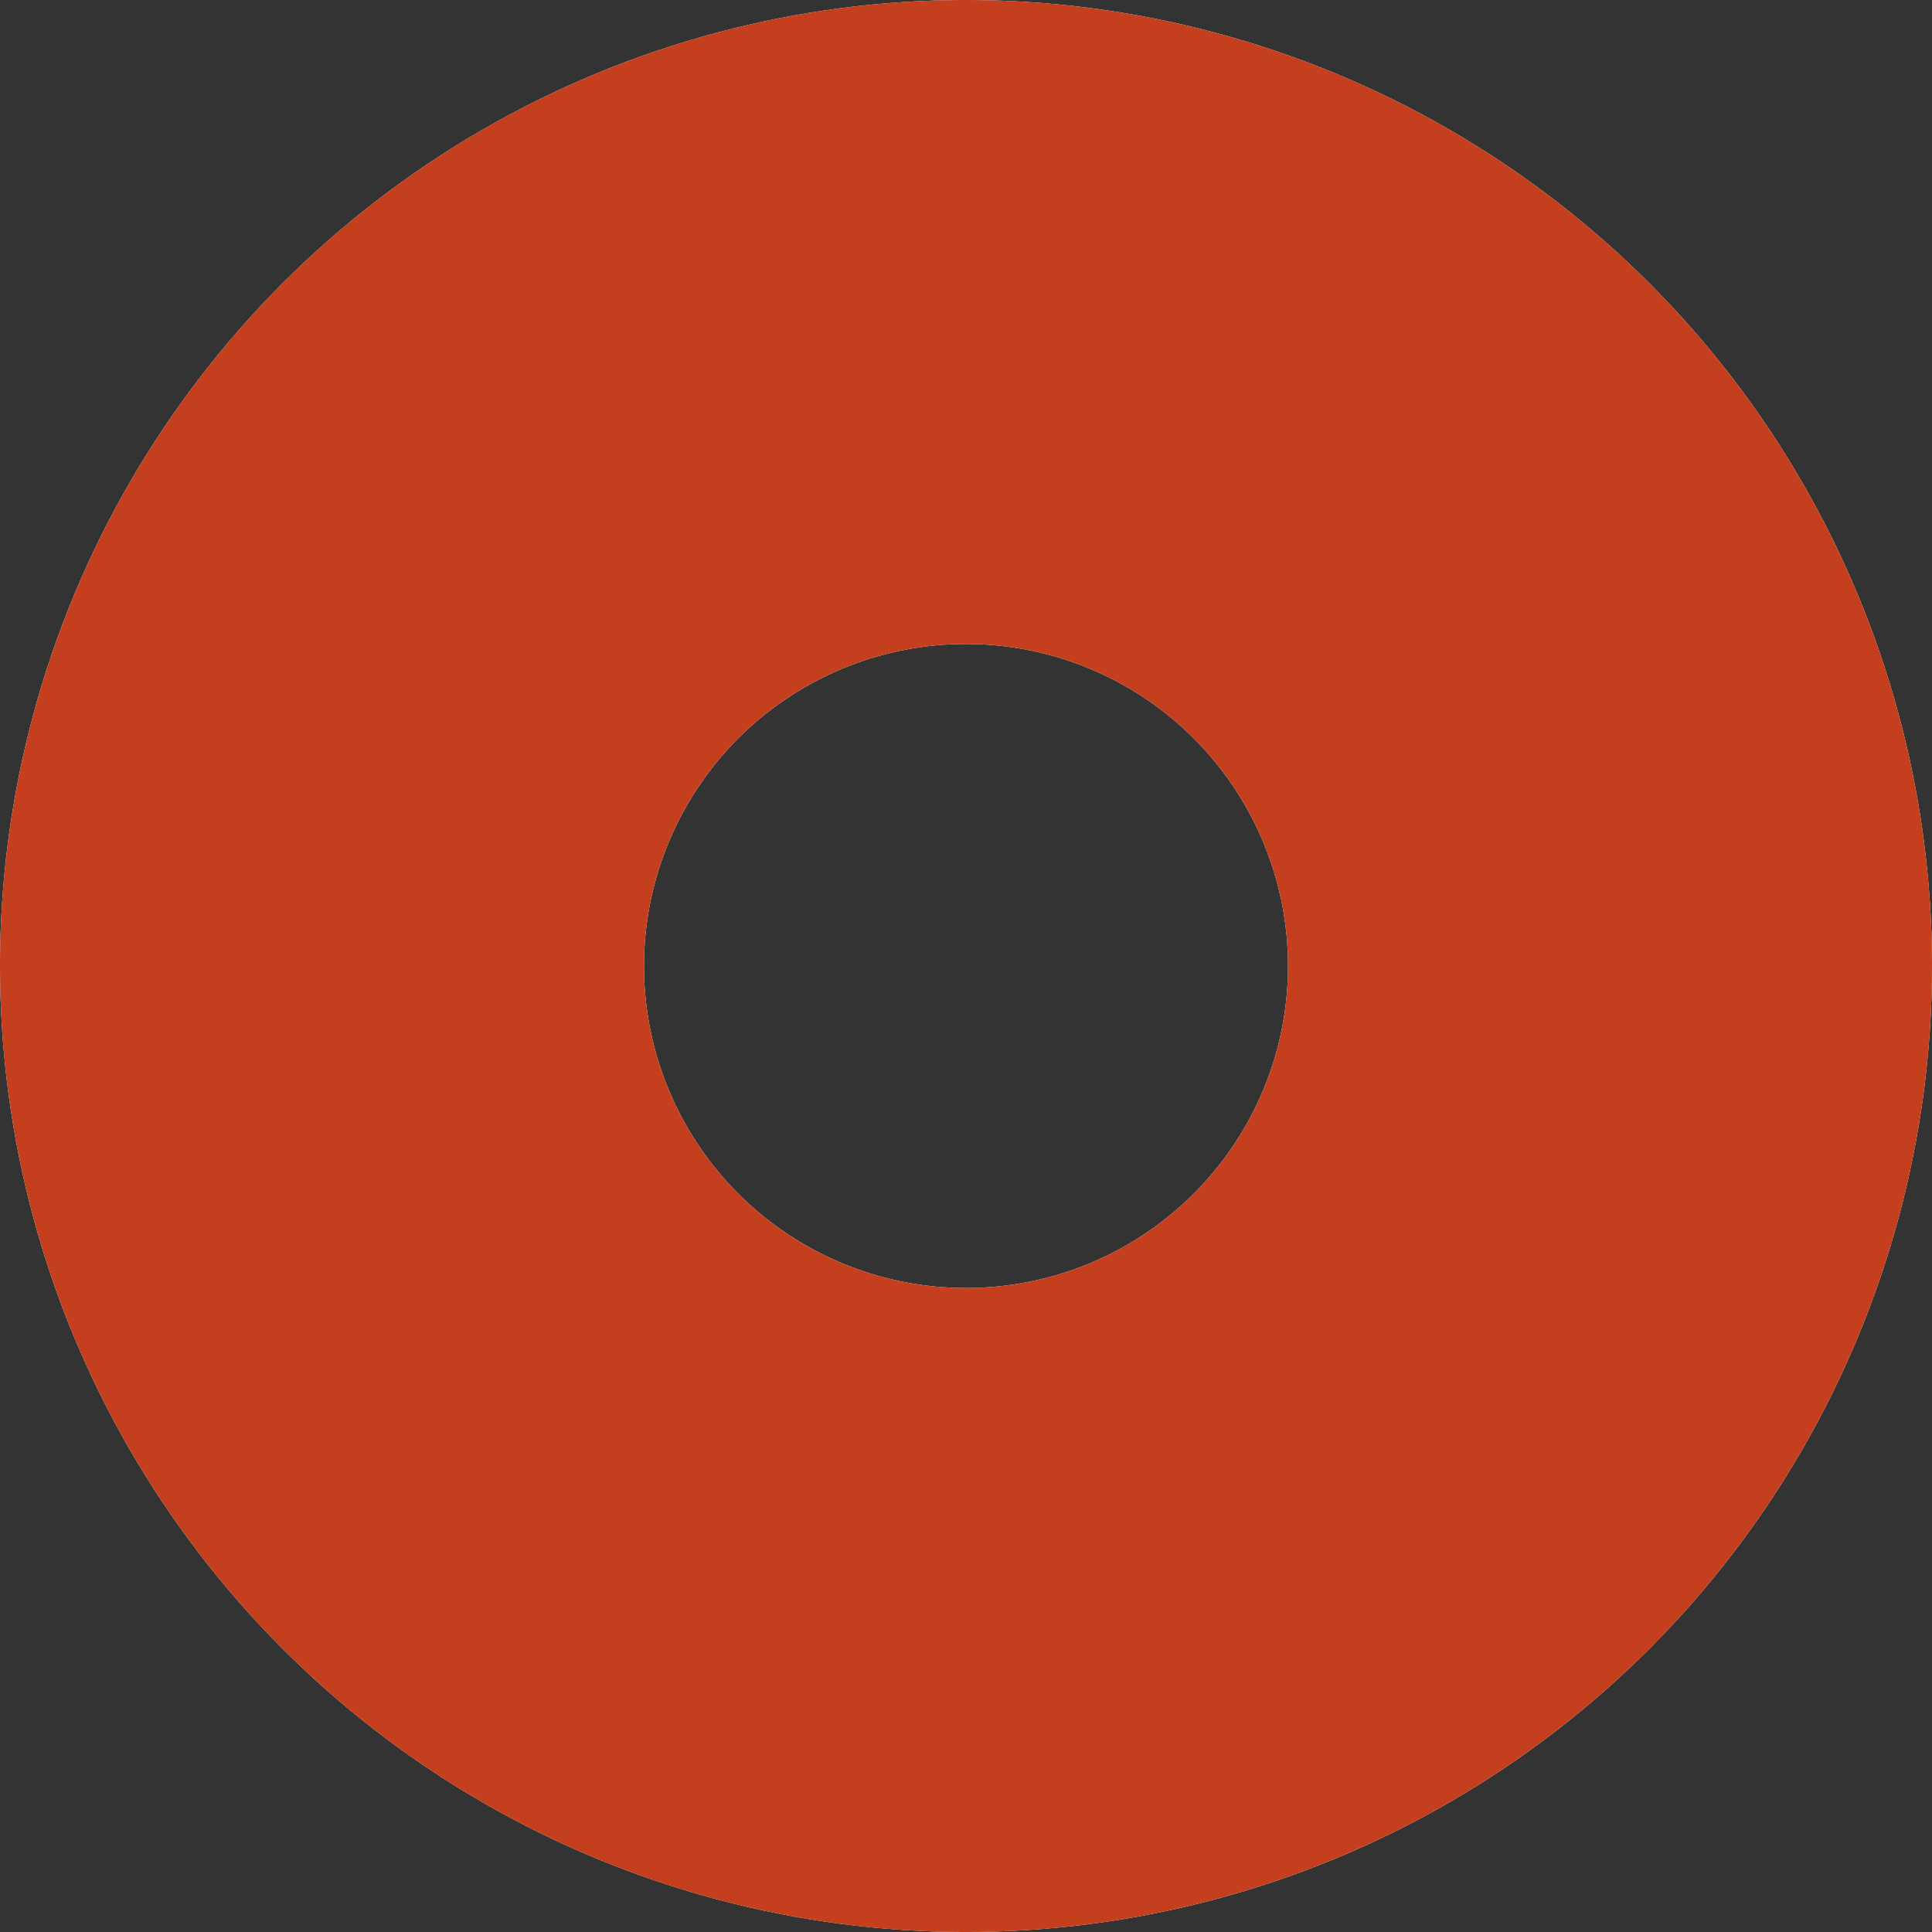 <svg width='30' height='30' xmlns='http://www.w3.org/2000/svg'>
    <rect width="100%" height="100%" fill="#333333" stroke="none"/>
    <circle cx='15' cy='15' r='10' stroke='#ffffff22' stroke-width='10' fill='transparent'/>
    <path d='M 15 5 A 10 10 0 1 0 25 15' stroke='#c43f1d77' stroke-width='10' fill='transparent'>
        <animateTransform attributeName='transform' type='rotate' from='0 15 15' to='360 15 15' dur='1s' repeatCount='indefinite'/>
    </path>
    <path d='M 15 5 A 10 10 0 0 1 25 15' stroke='#c43f1d' stroke-width='10' fill='transparent'>
        <animateTransform attributeName='transform' type='rotate' from='0 15 15' to='360 15 15' dur='1.5s' repeatCount='indefinite'/>
    </path>
</svg>
